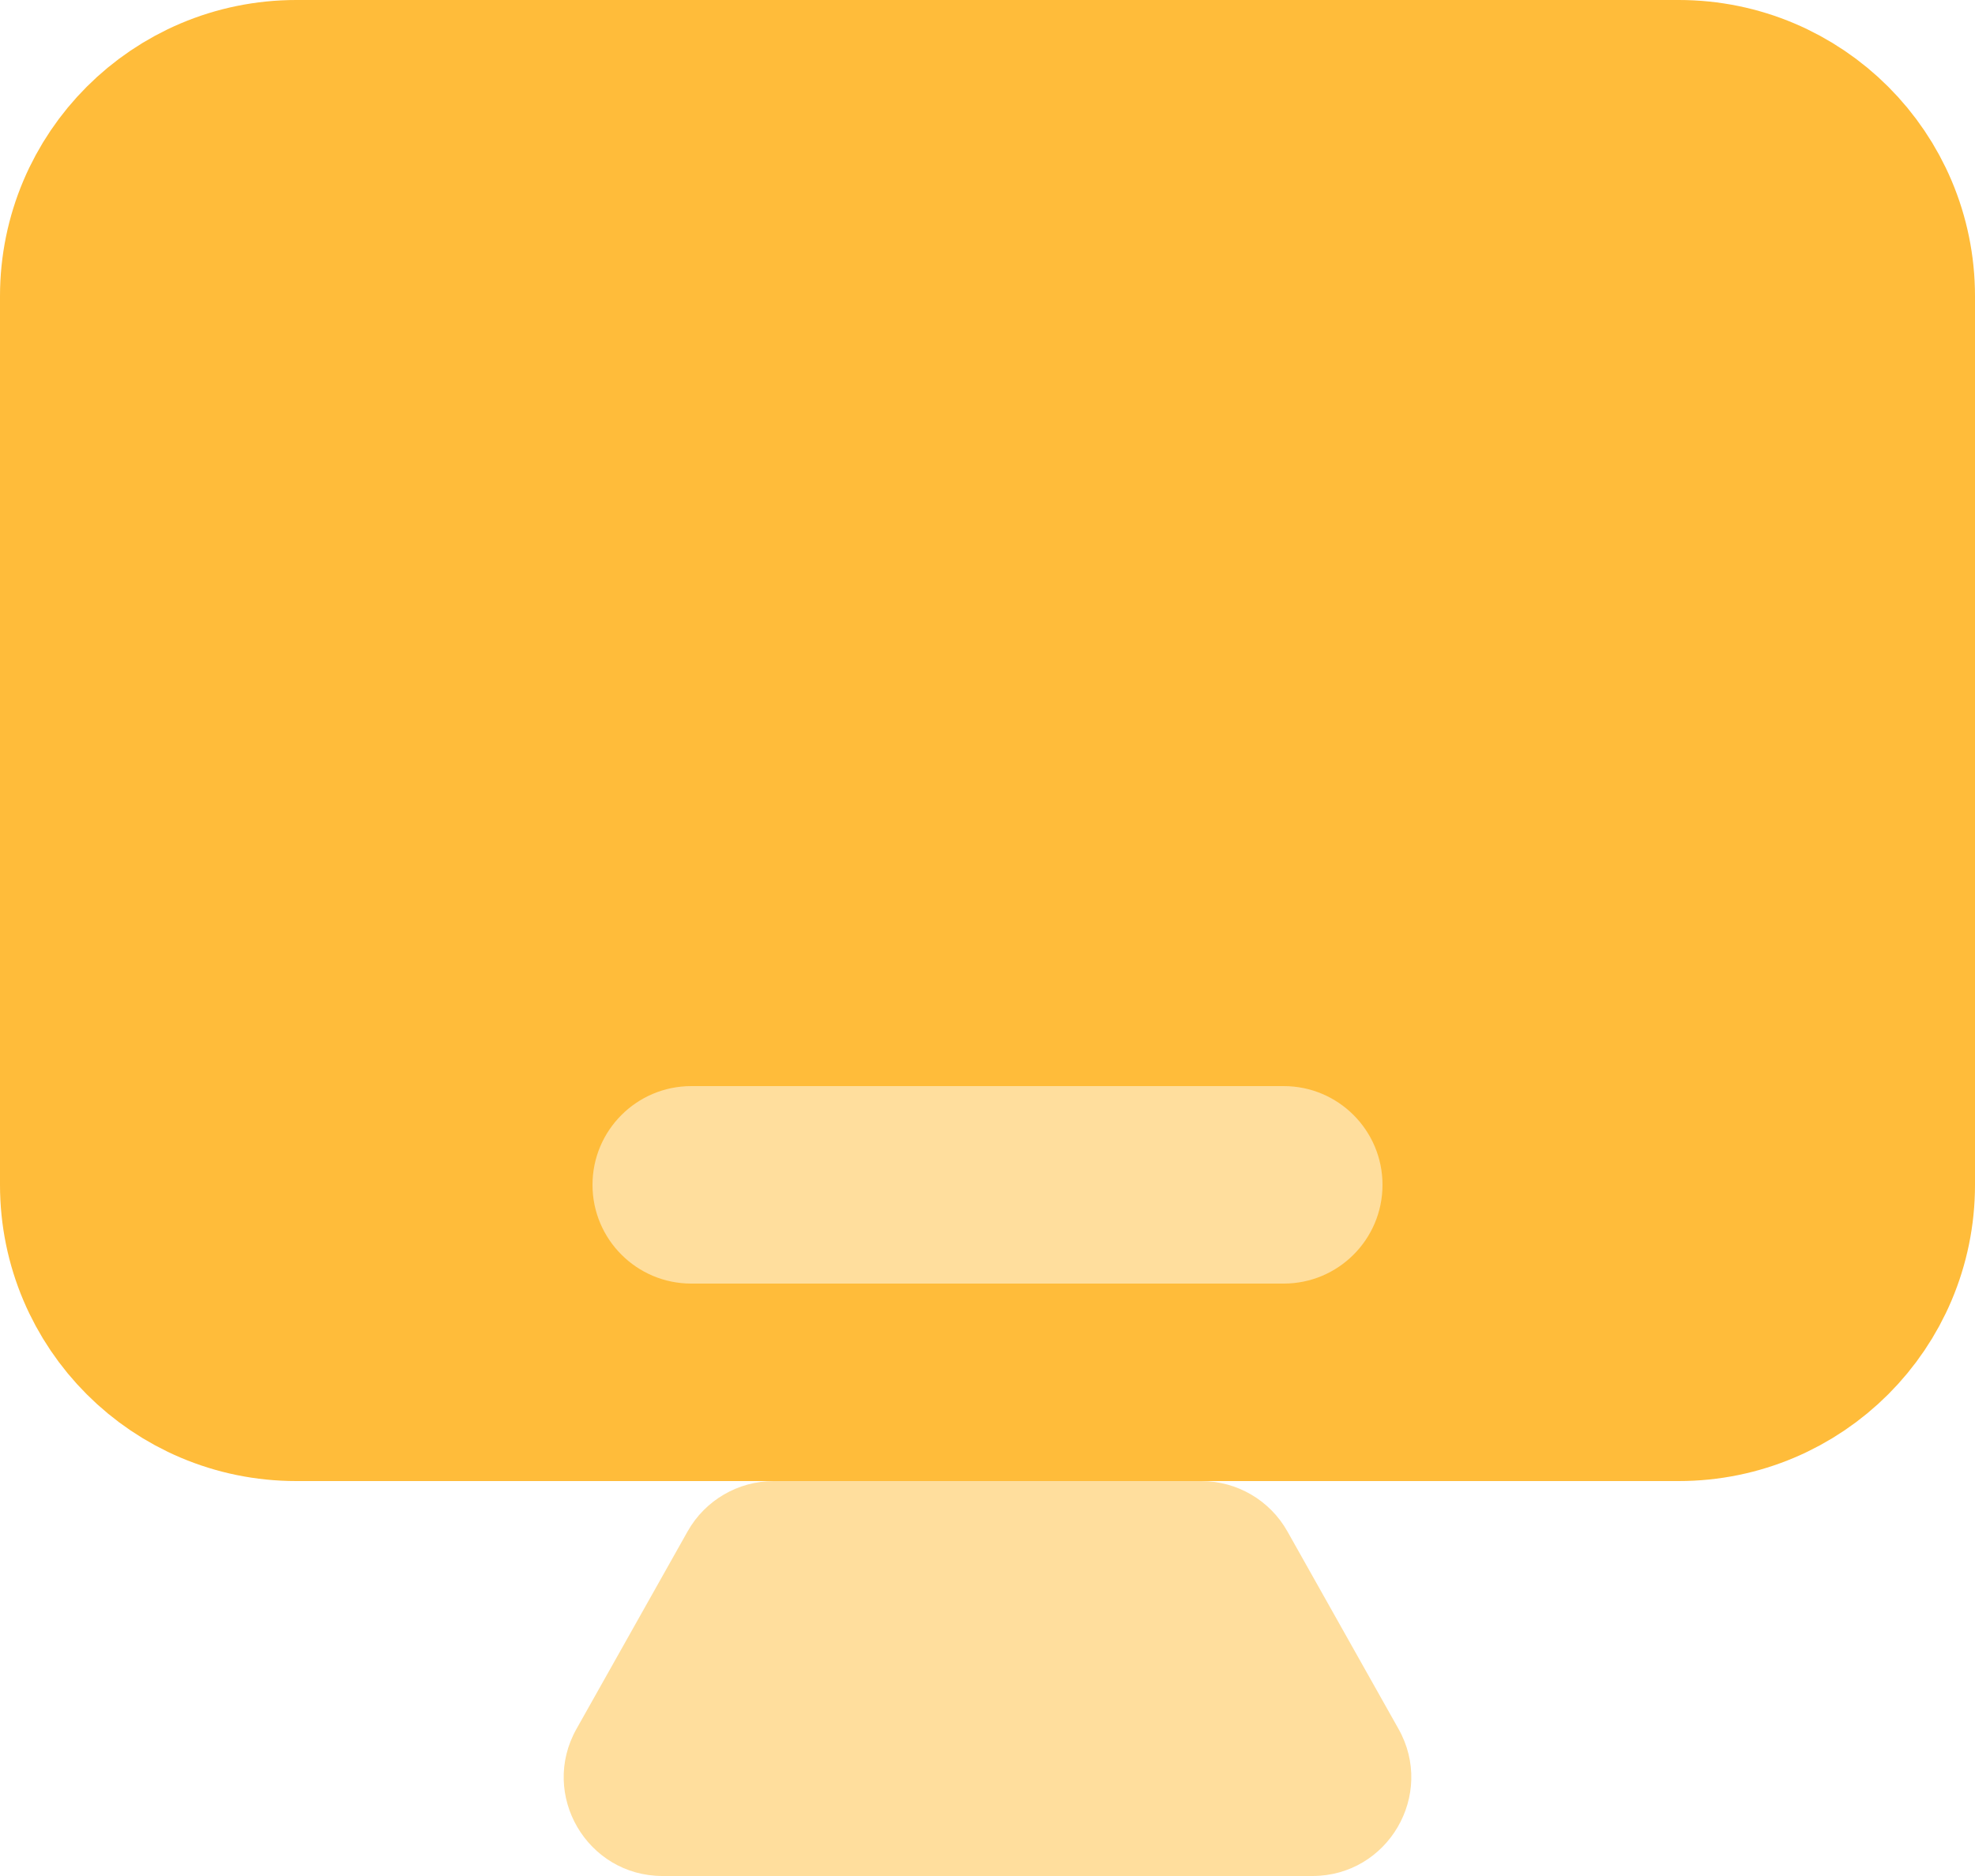<svg width="20" height="19" viewBox="0 0 20 19" fill="none" xmlns="http://www.w3.org/2000/svg">
<g id="Group 1373">
<path id="Rectangle 40074" d="M6.963 15.51C7.14 15.195 7.474 15 7.835 15H12.165C12.527 15 12.86 15.195 13.037 15.51L14.162 17.51C14.537 18.176 14.055 19 13.29 19H6.71C5.945 19 5.463 18.176 5.838 17.51L6.963 15.51Z" fill="#FFDE9D"/>
<path id="Rectangle 40053" d="M1 3C1 1.895 1.895 1 3 1H17C18.105 1 19 1.895 19 3V12C19 13.105 18.105 14 17 14H3C1.895 14 1 13.105 1 12V3Z" fill="#FFBC3A" stroke="#FFBC3A" stroke-width="2"/>
<path id="Rectangle 40072" d="M6 12C6 11.448 6.448 11 7 11H13C13.552 11 14 11.448 14 12C14 12.552 13.552 13 13 13H7C6.448 13 6 12.552 6 12Z" fill="#FFDE9D"/>
</g>
</svg>
